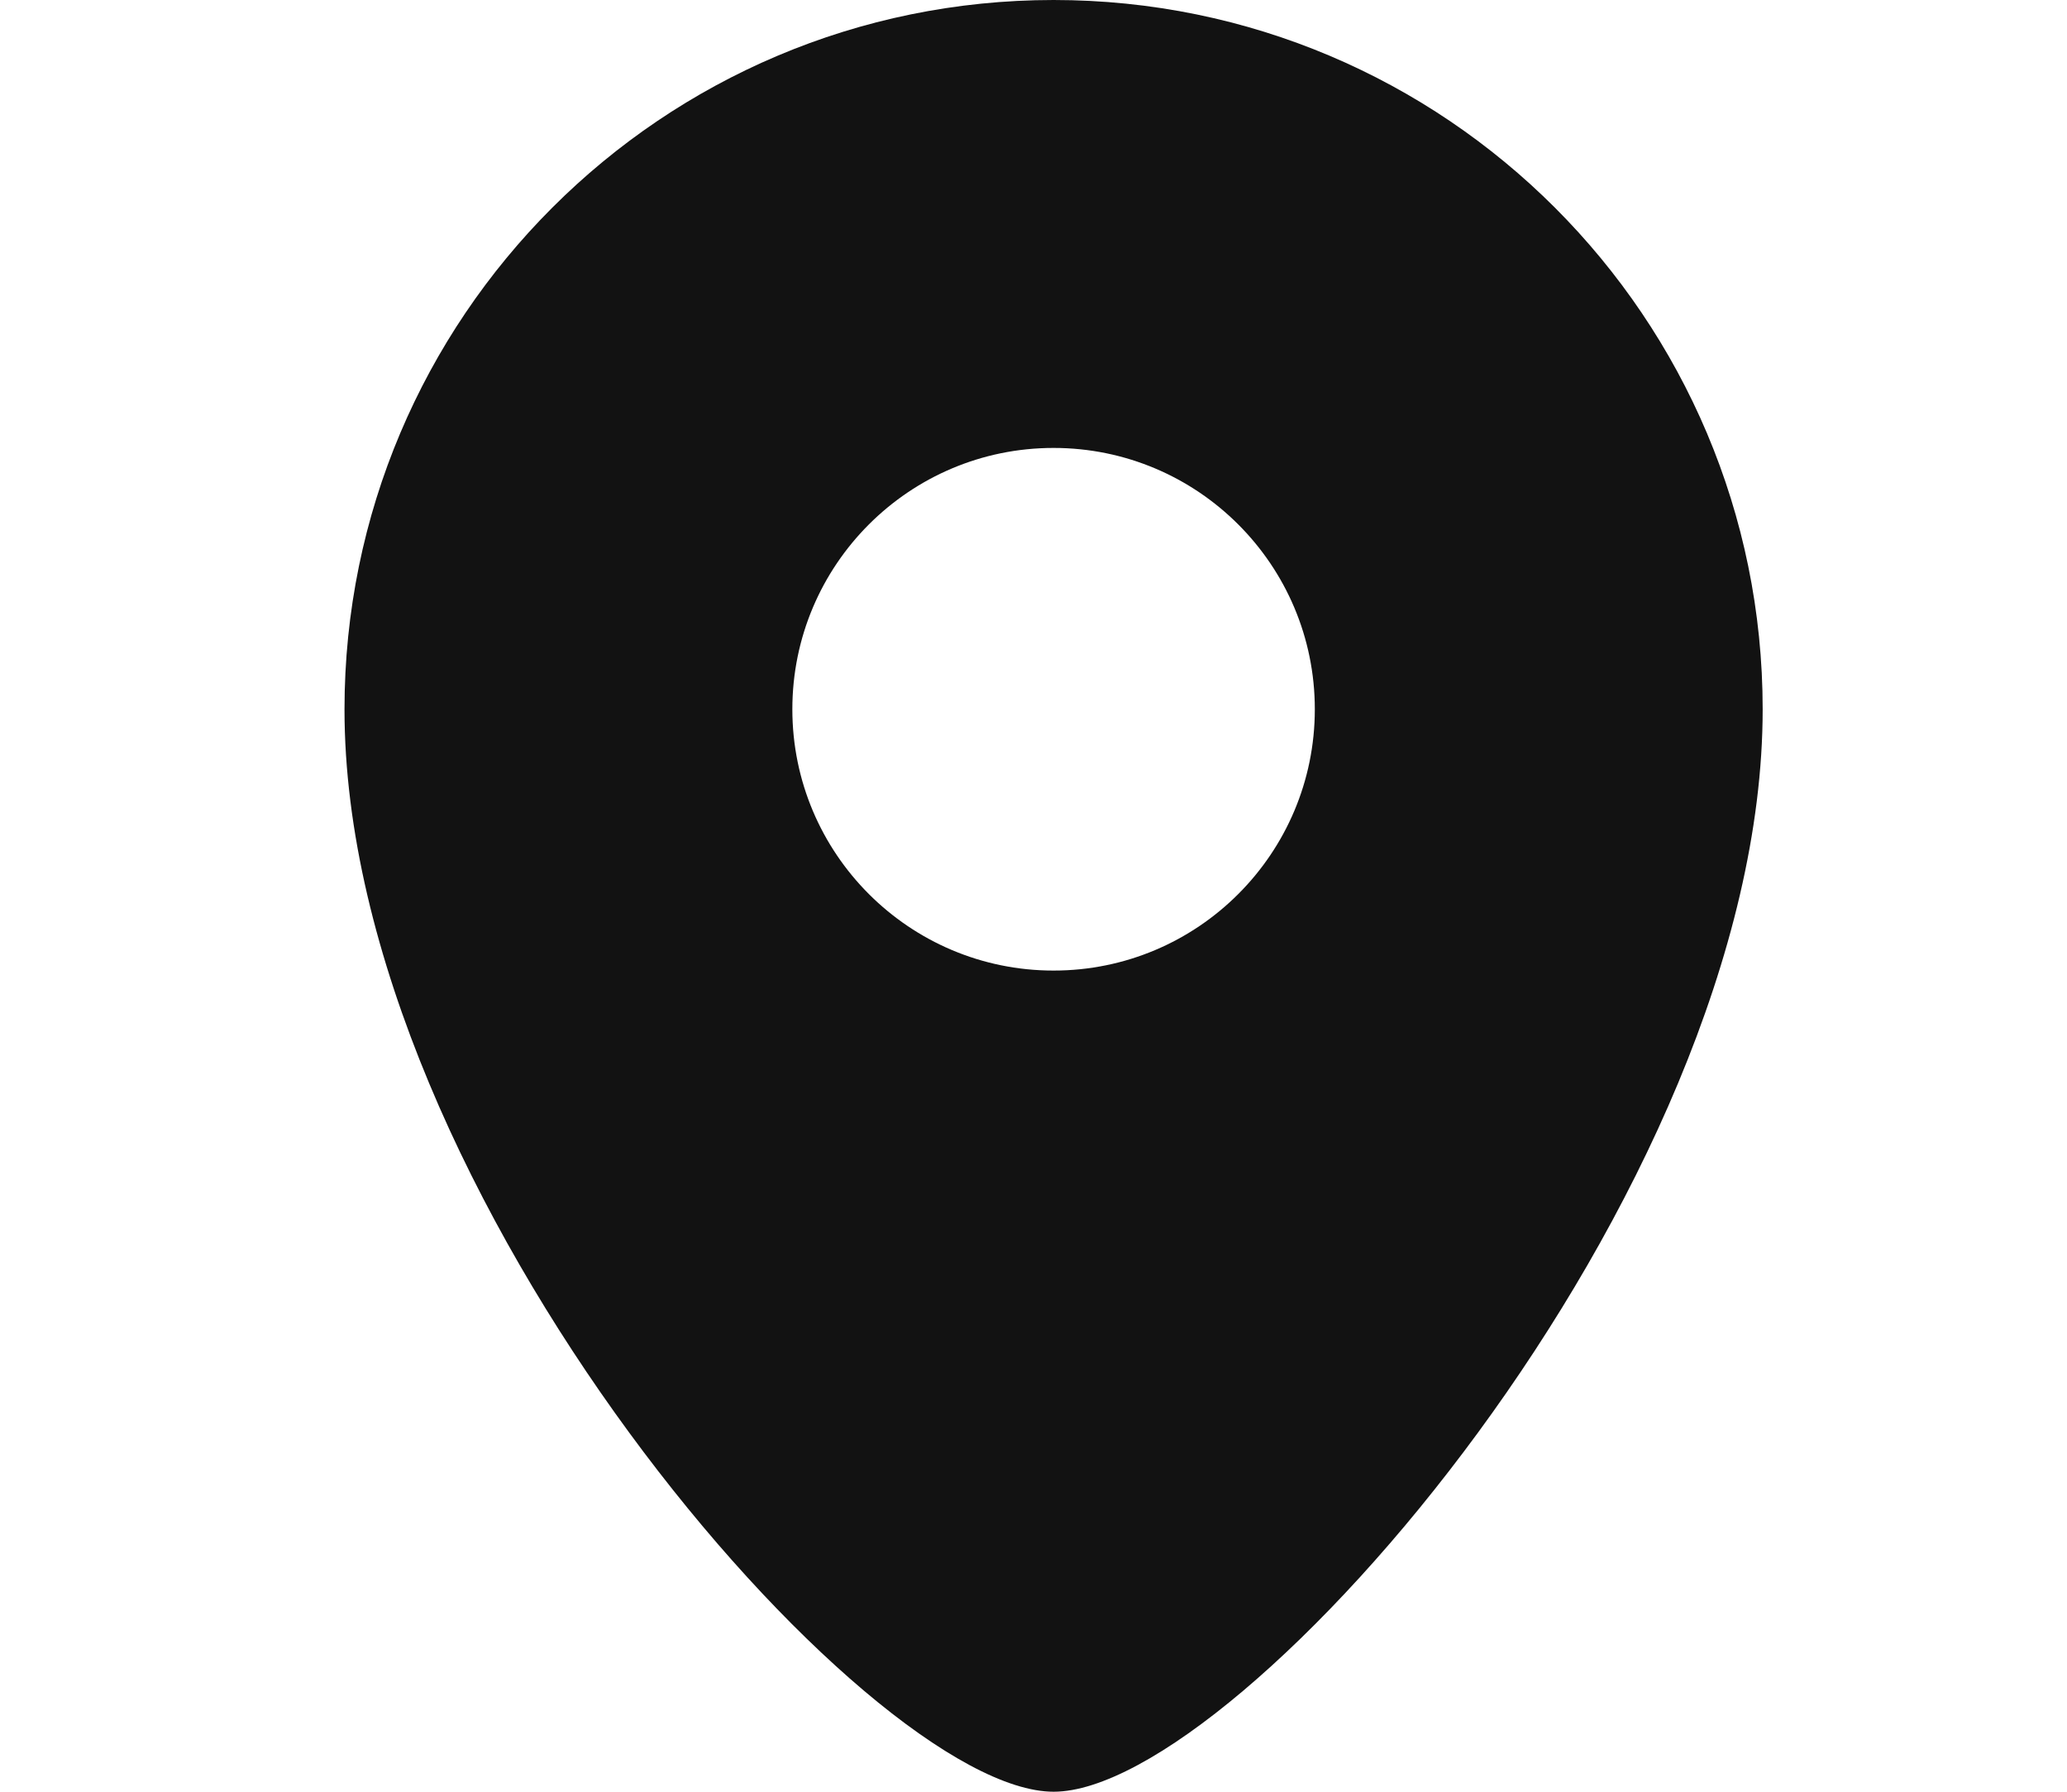 <svg width="30" height="26" viewBox="0 0 30 26" fill="none" xmlns="http://www.w3.org/2000/svg">
    <path fill-rule="evenodd" clip-rule="evenodd"
        d="M15.292 26C18 26 25.583 17.333 25.583 10.292C25.583 4.608 20.976 0 15.292 0C9.608 0 5 4.608 5 10.292C5 17.333 12.583 26 15.292 26ZM15.291 14.084C17.385 14.084 19.083 12.386 19.083 10.292C19.083 8.198 17.385 6.5 15.291 6.5C13.197 6.5 11.5 8.198 11.5 10.292C11.5 12.386 13.197 14.084 15.291 14.084Z"
        fill="#121212" fill-opacity="1" />
</svg>
